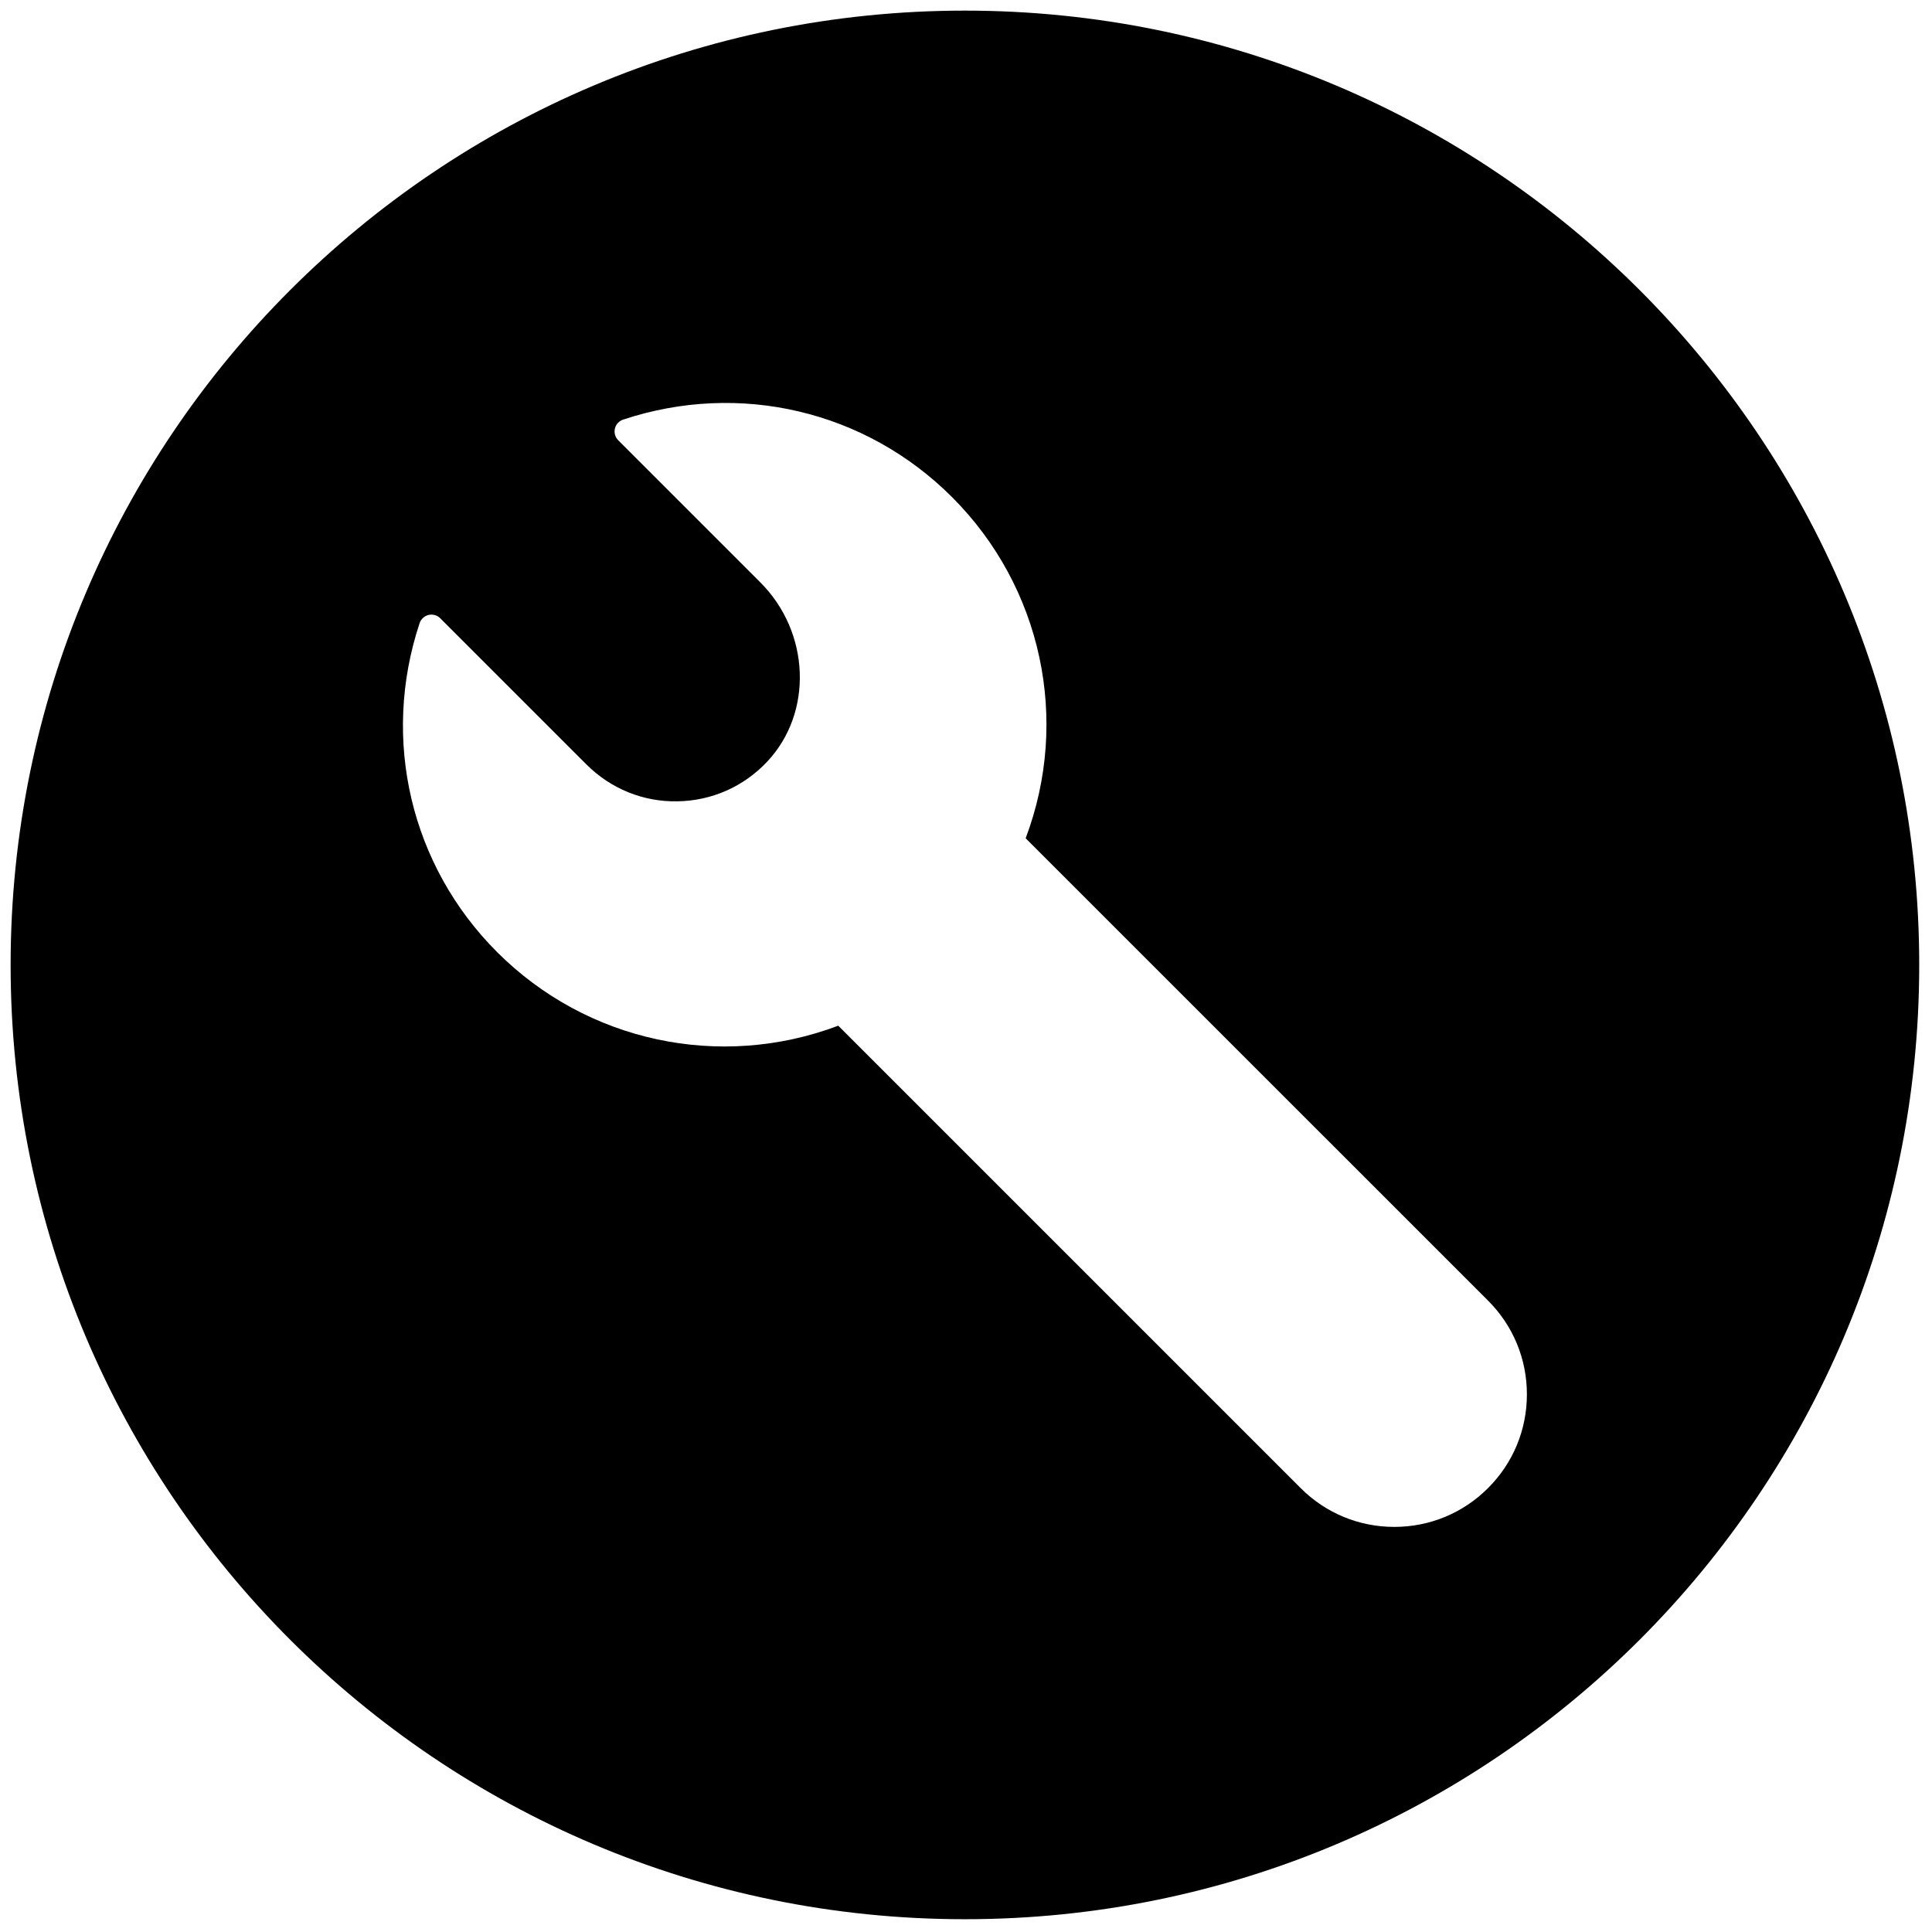 <svg xmlns="http://www.w3.org/2000/svg" xmlns:xlink="http://www.w3.org/1999/xlink" version="1.1" width="256" height="256" viewBox="0 0 256 256" xml:space="preserve">

<defs>
</defs>
<g style="stroke: none; stroke-width: 0; stroke-dasharray: none; stroke-linecap: butt; stroke-linejoin: miter; stroke-miterlimit: 10; fill: none; fill-rule: nonzero; opacity: 1;" transform="translate(1.407 1.407) scale(2.81 2.81)" >
	<path d="M 45 0 C 20.147 0 0 20.147 0 45 c 0 24.853 20.147 45 45 45 s 45 -20.147 45 -45 C 90 20.147 69.853 0 45 0 z M 69.669 69.669 c -1.18 1.18 -2.75 1.831 -4.42 1.831 c -1.669 0 -3.239 -0.65 -4.419 -1.831 L 39.027 47.866 c -5.578 2.104 -11.852 0.763 -16.085 -3.469 c -4.077 -4.077 -5.478 -10.021 -3.657 -15.512 c 0.064 -0.194 0.225 -0.34 0.423 -0.388 c 0.198 -0.047 0.408 0.012 0.552 0.157 l 6.894 6.894 c 1.145 1.144 2.672 1.767 4.286 1.738 c 1.618 -0.024 3.122 -0.688 4.234 -1.869 c 2.175 -2.31 2.032 -6.103 -0.321 -8.455 l -6.701 -6.701 c -0.144 -0.144 -0.204 -0.353 -0.157 -0.552 c 0.047 -0.199 0.194 -0.359 0.388 -0.423 c 5.492 -1.822 11.435 -0.421 15.512 3.657 c 4.233 4.233 5.574 10.507 3.469 16.085 L 69.669 60.83 c 1.18 1.18 1.831 2.75 1.831 4.419 C 71.5 66.919 70.85 68.489 69.669 69.669 z" style="stroke: none; stroke-width: 1; stroke-dasharray: none; stroke-linecap: butt; stroke-linejoin: miter; stroke-miterlimit: 10; fill: rgb(0,0,0); fill-rule: nonzero; opacity: 1;" transform=" matrix(1 0 0 1 0 0) " stroke-linecap="round" />
</g>
</svg>